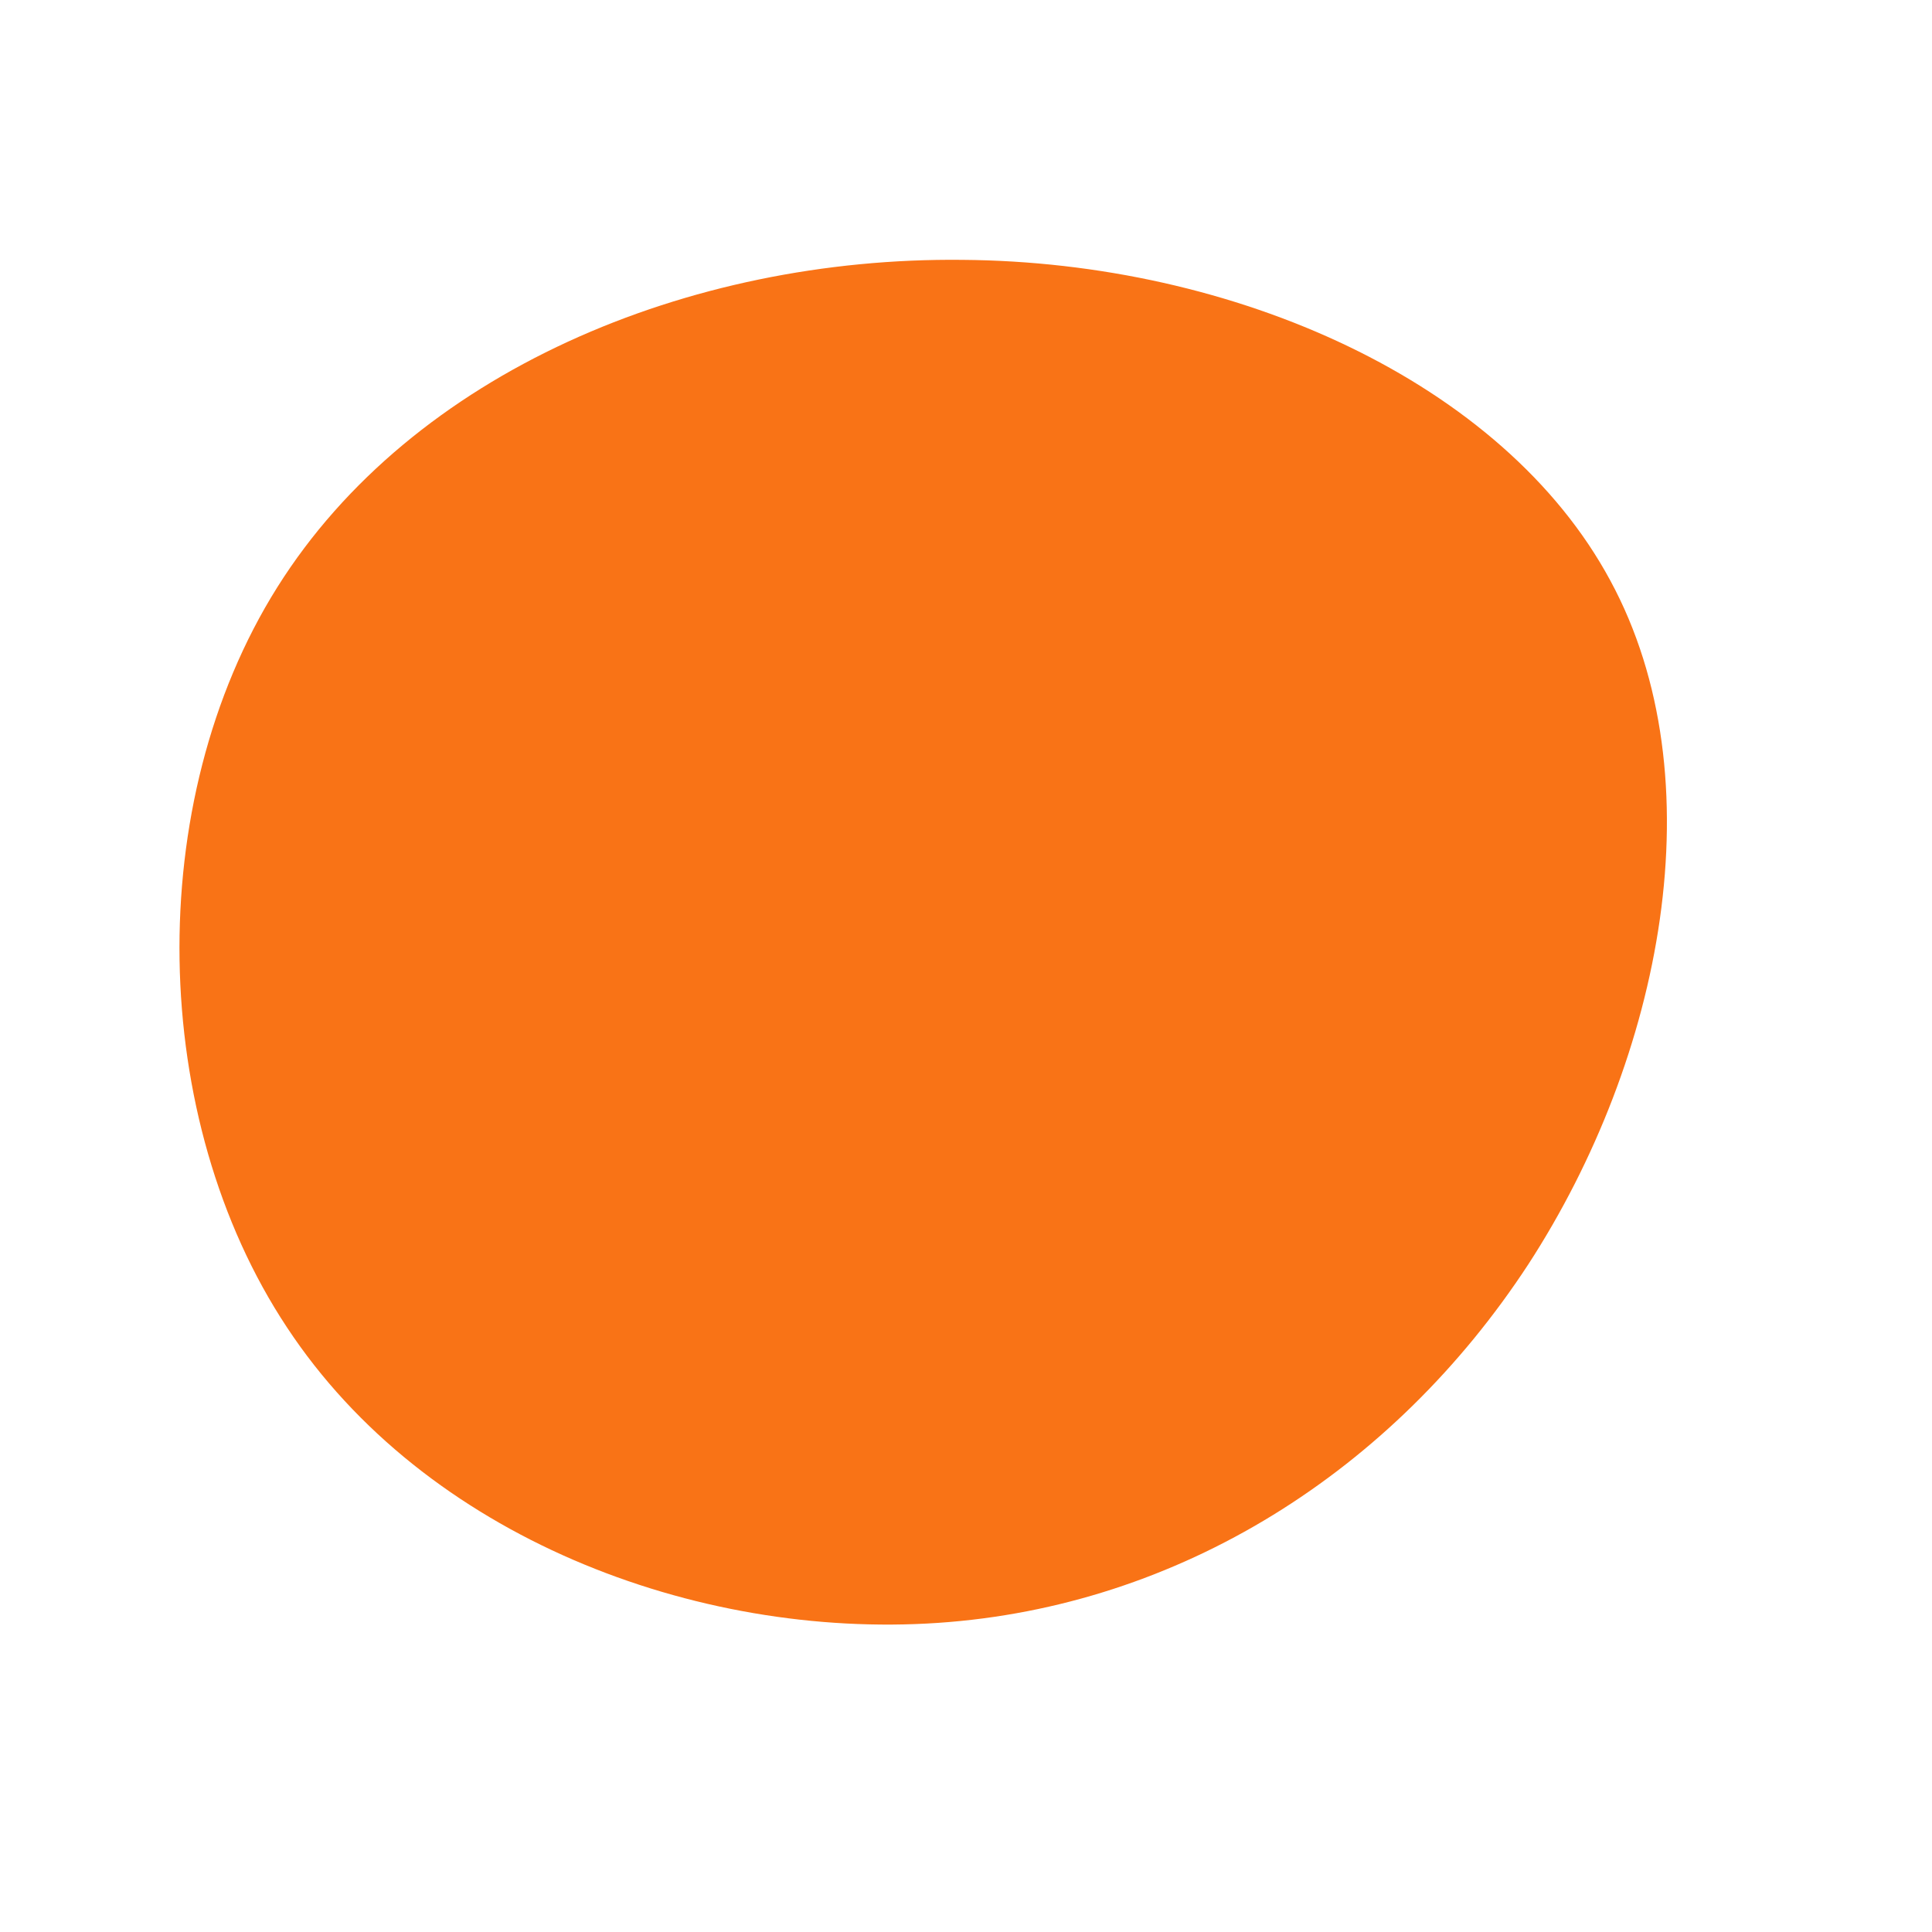 <?xml version="1.0" standalone="no"?>
<svg viewBox="0 0 200 200" xmlns="http://www.w3.org/2000/svg">
  <path fill="#F97316" d="M66.7,-39.9C77.8,-19.4,72.1,9.5,58.2,30.9C44.2,52.3,22.1,66.3,-2.9,68C-28,69.7,-56,59.1,-70.3,37.4C-84.6,15.8,-85.3,-16.9,-71.3,-39.2C-57.3,-61.5,-28.7,-73.4,-0.4,-73.1C27.8,-72.9,55.6,-60.5,66.7,-39.9Z" transform="translate(100 100)" />
</svg>
